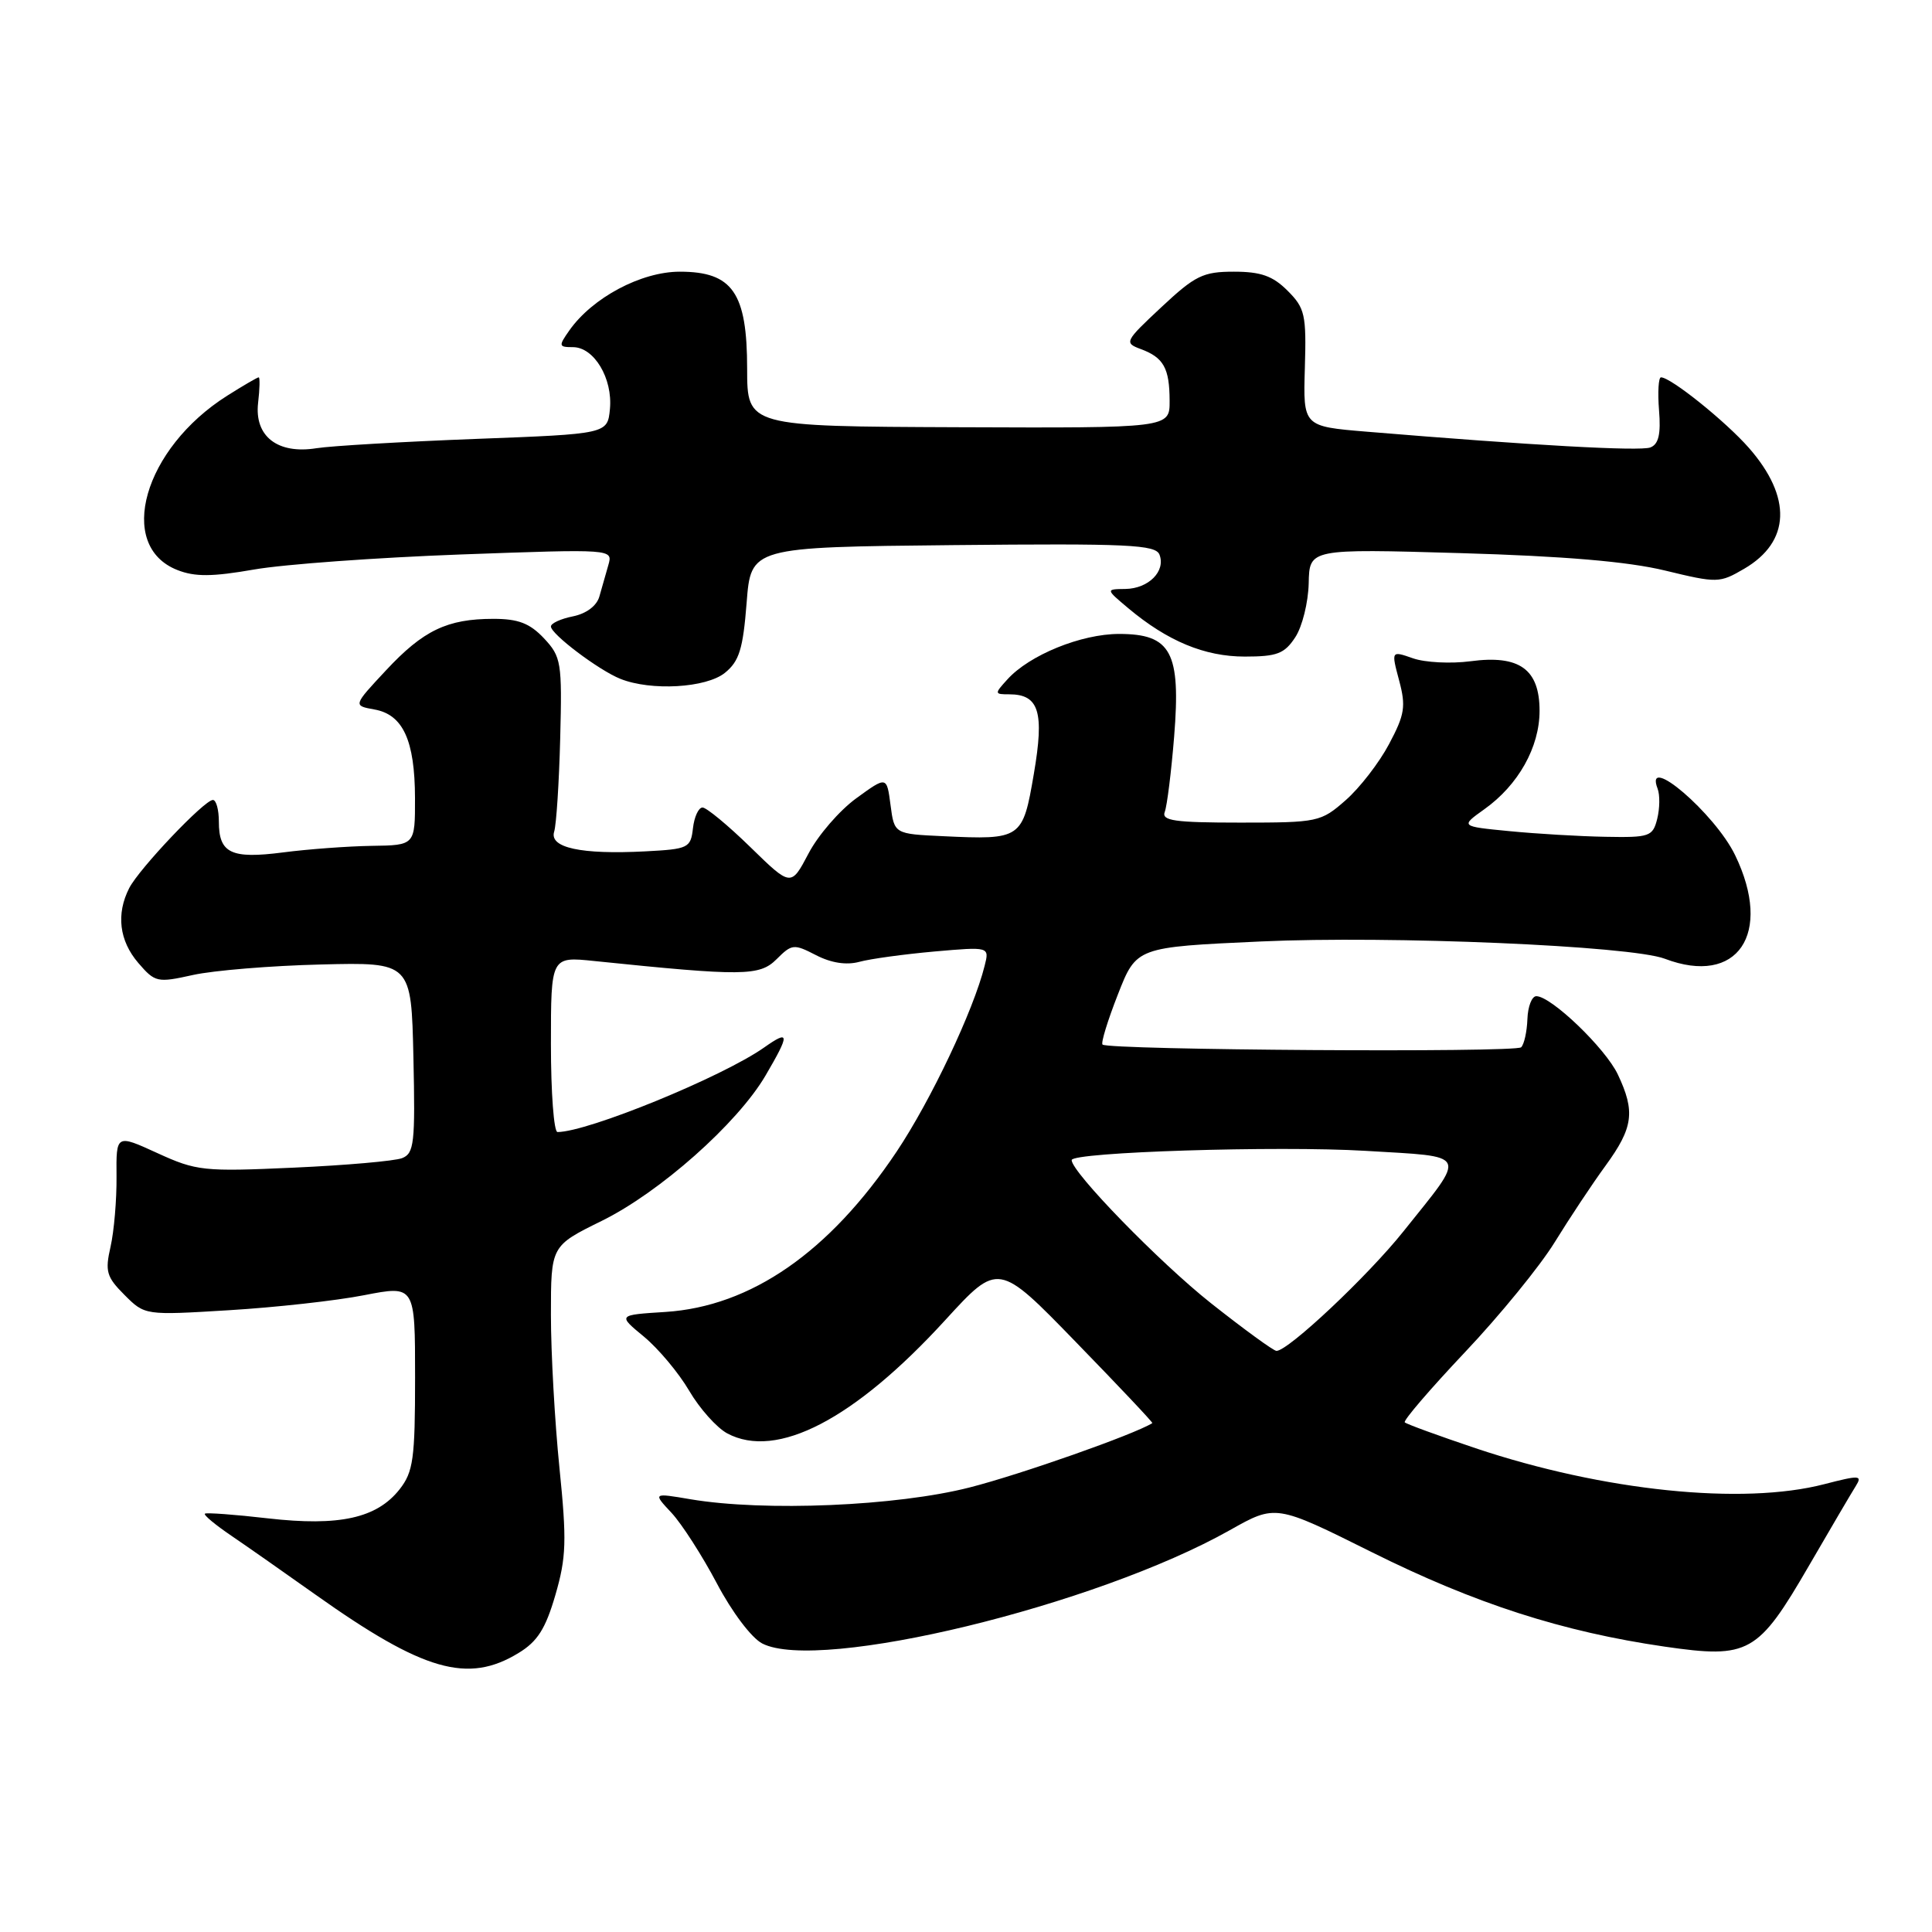 <?xml version="1.0" encoding="UTF-8" standalone="no"?>
<!DOCTYPE svg PUBLIC "-//W3C//DTD SVG 1.1//EN" "http://www.w3.org/Graphics/SVG/1.1/DTD/svg11.dtd" >
<svg xmlns="http://www.w3.org/2000/svg" xmlns:xlink="http://www.w3.org/1999/xlink" version="1.1" viewBox="0 0 256 256">
 <g >
 <path fill="currentColor"
d=" M 68.71 219.03 C 71.22 217.51 72.29 215.82 73.59 211.35 C 75.04 206.36 75.11 204.16 74.13 194.50 C 73.51 188.38 73.00 179.27 73.00 174.23 C 73.00 165.09 73.00 165.09 79.70 161.79 C 87.42 158.00 97.72 148.86 101.44 142.51 C 104.68 136.98 104.65 136.40 101.25 138.80 C 95.71 142.70 77.87 150.00 73.87 150.00 C 73.39 150.00 73.00 144.77 73.00 138.37 C 73.00 126.74 73.00 126.74 78.75 127.34 C 98.46 129.37 100.65 129.35 102.90 127.10 C 104.93 125.07 105.19 125.05 108.12 126.56 C 110.13 127.60 112.15 127.91 113.86 127.45 C 115.31 127.05 119.79 126.44 123.80 126.08 C 131.11 125.44 131.11 125.44 130.47 127.97 C 129.00 133.88 123.34 145.82 118.80 152.61 C 109.90 165.91 99.51 173.11 88.17 173.84 C 81.84 174.24 81.84 174.24 85.32 177.11 C 87.23 178.69 89.93 181.91 91.32 184.28 C 92.70 186.64 94.97 189.18 96.36 189.93 C 102.92 193.44 113.21 188.09 125.26 174.91 C 132.28 167.24 132.28 167.24 142.58 177.85 C 148.25 183.68 152.80 188.50 152.69 188.57 C 150.30 190.07 135.25 195.37 128.50 197.09 C 118.82 199.57 101.29 200.31 91.50 198.66 C 86.50 197.81 86.50 197.81 88.99 200.47 C 90.35 201.94 93.05 206.14 94.99 209.81 C 96.98 213.59 99.58 217.04 101.00 217.77 C 108.54 221.65 145.19 212.77 162.97 202.75 C 169.04 199.33 169.04 199.33 181.77 205.67 C 195.47 212.50 207.03 216.22 220.60 218.19 C 231.74 219.80 232.93 219.13 239.70 207.46 C 242.56 202.53 245.35 197.78 245.90 196.91 C 246.80 195.47 246.41 195.45 241.73 196.66 C 230.90 199.47 212.47 197.57 195.53 191.90 C 190.60 190.24 186.37 188.70 186.14 188.47 C 185.91 188.24 189.50 184.06 194.11 179.18 C 198.72 174.31 204.07 167.75 206.00 164.61 C 207.93 161.48 210.96 156.90 212.75 154.45 C 216.42 149.41 216.70 147.29 214.37 142.37 C 212.72 138.89 205.54 132.00 203.57 132.00 C 202.98 132.00 202.45 133.36 202.39 135.03 C 202.33 136.69 201.96 138.38 201.56 138.77 C 200.83 139.50 146.86 139.14 146.09 138.41 C 145.86 138.19 146.78 135.20 148.13 131.76 C 150.58 125.50 150.58 125.50 167.04 124.75 C 184.22 123.96 216.09 125.32 220.60 127.04 C 230.23 130.70 234.96 123.74 229.91 113.31 C 227.24 107.79 217.79 99.69 219.64 104.50 C 219.96 105.33 219.93 107.13 219.59 108.50 C 219.00 110.85 218.58 110.99 212.73 110.88 C 209.30 110.82 203.57 110.48 200.00 110.13 C 193.50 109.50 193.50 109.50 196.68 107.23 C 201.19 104.02 204.00 99.00 204.00 94.19 C 204.00 88.67 201.33 86.75 194.84 87.62 C 192.25 87.96 188.83 87.79 187.23 87.23 C 184.34 86.22 184.34 86.22 185.39 90.16 C 186.31 93.60 186.14 94.68 184.06 98.59 C 182.76 101.05 180.17 104.40 178.31 106.03 C 175.02 108.92 174.65 109.00 164.36 109.00 C 155.60 109.00 153.88 108.75 154.34 107.57 C 154.64 106.78 155.20 102.30 155.58 97.60 C 156.48 86.42 155.19 84.00 148.29 84.00 C 143.27 84.00 136.40 86.79 133.48 90.03 C 131.75 91.93 131.76 92.00 133.72 92.00 C 137.68 92.00 138.40 94.32 136.99 102.54 C 135.52 111.17 135.34 111.29 124.97 110.80 C 118.50 110.50 118.50 110.50 118.00 106.67 C 117.50 102.84 117.50 102.84 113.47 105.77 C 111.25 107.38 108.40 110.67 107.13 113.10 C 104.81 117.50 104.81 117.50 99.43 112.25 C 96.47 109.36 93.61 107.00 93.09 107.00 C 92.56 107.00 91.99 108.24 91.82 109.75 C 91.52 112.37 91.21 112.51 85.50 112.81 C 76.99 113.25 72.76 112.33 73.43 110.20 C 73.72 109.26 74.08 103.70 74.23 97.83 C 74.49 87.74 74.37 87.03 72.08 84.58 C 70.20 82.59 68.68 82.00 65.39 82.00 C 59.26 82.00 56.09 83.52 51.15 88.82 C 46.78 93.50 46.78 93.50 49.61 94.01 C 53.40 94.68 54.97 98.10 54.99 105.75 C 55.00 112.00 55.00 112.00 49.25 112.08 C 46.09 112.13 40.80 112.52 37.50 112.95 C 30.62 113.84 29.00 113.06 29.00 108.88 C 29.00 107.29 28.65 106.00 28.21 106.00 C 27.08 106.00 18.44 115.10 17.12 117.68 C 15.37 121.11 15.80 124.65 18.32 127.59 C 20.55 130.18 20.84 130.24 25.57 129.19 C 28.28 128.59 35.90 127.96 42.50 127.80 C 54.50 127.50 54.50 127.50 54.78 140.13 C 55.03 151.47 54.88 152.83 53.28 153.46 C 52.30 153.84 45.83 154.41 38.90 154.72 C 26.96 155.26 26.03 155.16 20.85 152.79 C 15.39 150.29 15.39 150.29 15.44 155.89 C 15.47 158.98 15.11 163.16 14.65 165.19 C 13.90 168.47 14.11 169.20 16.50 171.59 C 19.20 174.29 19.20 174.29 30.35 173.61 C 36.48 173.24 44.54 172.35 48.25 171.62 C 55.00 170.31 55.00 170.31 55.00 182.52 C 55.00 193.32 54.76 195.03 52.95 197.34 C 49.93 201.17 44.97 202.27 35.50 201.19 C 31.10 200.68 27.34 200.41 27.15 200.57 C 26.95 200.74 28.53 202.05 30.65 203.49 C 32.77 204.93 37.79 208.45 41.82 211.31 C 56.11 221.45 61.99 223.14 68.71 219.03 Z  M 96.06 89.15 C 97.95 87.62 98.45 86.00 98.93 79.90 C 99.50 72.50 99.50 72.50 126.28 72.23 C 149.54 72.00 153.13 72.17 153.64 73.50 C 154.48 75.69 152.19 77.99 149.13 78.04 C 146.50 78.07 146.50 78.07 149.50 80.59 C 154.70 84.95 159.62 87.00 164.94 87.00 C 169.22 87.00 170.20 86.62 171.63 84.44 C 172.56 83.03 173.35 79.81 173.41 77.29 C 173.50 72.71 173.50 72.71 193.50 73.29 C 207.25 73.69 215.73 74.41 220.63 75.60 C 227.56 77.28 227.85 77.27 231.12 75.36 C 237.25 71.78 237.47 65.89 231.74 59.35 C 228.66 55.84 221.39 50.00 220.09 50.00 C 219.76 50.00 219.64 51.96 219.83 54.36 C 220.09 57.54 219.77 58.87 218.68 59.29 C 217.32 59.81 202.99 59.02 181.09 57.20 C 172.67 56.50 172.67 56.50 172.90 48.77 C 173.11 41.68 172.92 40.83 170.61 38.52 C 168.65 36.56 167.07 36.00 163.50 36.00 C 159.41 36.00 158.37 36.51 153.89 40.70 C 149.03 45.24 148.94 45.43 151.15 46.25 C 154.18 47.37 154.97 48.77 154.98 53.11 C 155.00 56.72 155.00 56.72 127.00 56.61 C 99.01 56.50 99.01 56.50 99.00 48.88 C 99.00 38.78 97.07 36.00 90.08 36.00 C 84.95 36.00 78.48 39.45 75.43 43.80 C 73.99 45.85 74.02 46.00 75.92 46.00 C 78.72 46.00 81.20 50.15 80.82 54.18 C 80.50 57.50 80.50 57.50 63.00 58.16 C 53.38 58.53 43.90 59.08 41.94 59.39 C 36.78 60.22 33.69 57.81 34.20 53.38 C 34.42 51.52 34.45 50.00 34.28 50.00 C 34.10 50.00 32.23 51.09 30.11 52.43 C 19.04 59.42 15.35 72.33 23.50 75.53 C 25.82 76.45 28.13 76.43 33.69 75.46 C 37.65 74.77 49.96 73.88 61.05 73.47 C 81.22 72.74 81.22 72.74 80.61 74.87 C 80.27 76.04 79.74 77.92 79.42 79.04 C 79.07 80.28 77.69 81.31 75.92 81.67 C 74.31 81.99 73.00 82.59 73.00 83.01 C 73.00 84.02 79.33 88.80 82.20 89.95 C 86.27 91.58 93.58 91.16 96.06 89.15 Z  M 160.47 172.69 C 153.65 167.29 142.00 155.32 142.00 153.72 C 142.00 152.66 169.30 151.80 180.89 152.49 C 194.79 153.33 194.43 152.57 185.95 163.18 C 181.23 169.09 170.70 179.00 169.14 179.00 C 168.76 179.00 164.86 176.16 160.47 172.69 Z "/>
</g>
</svg>